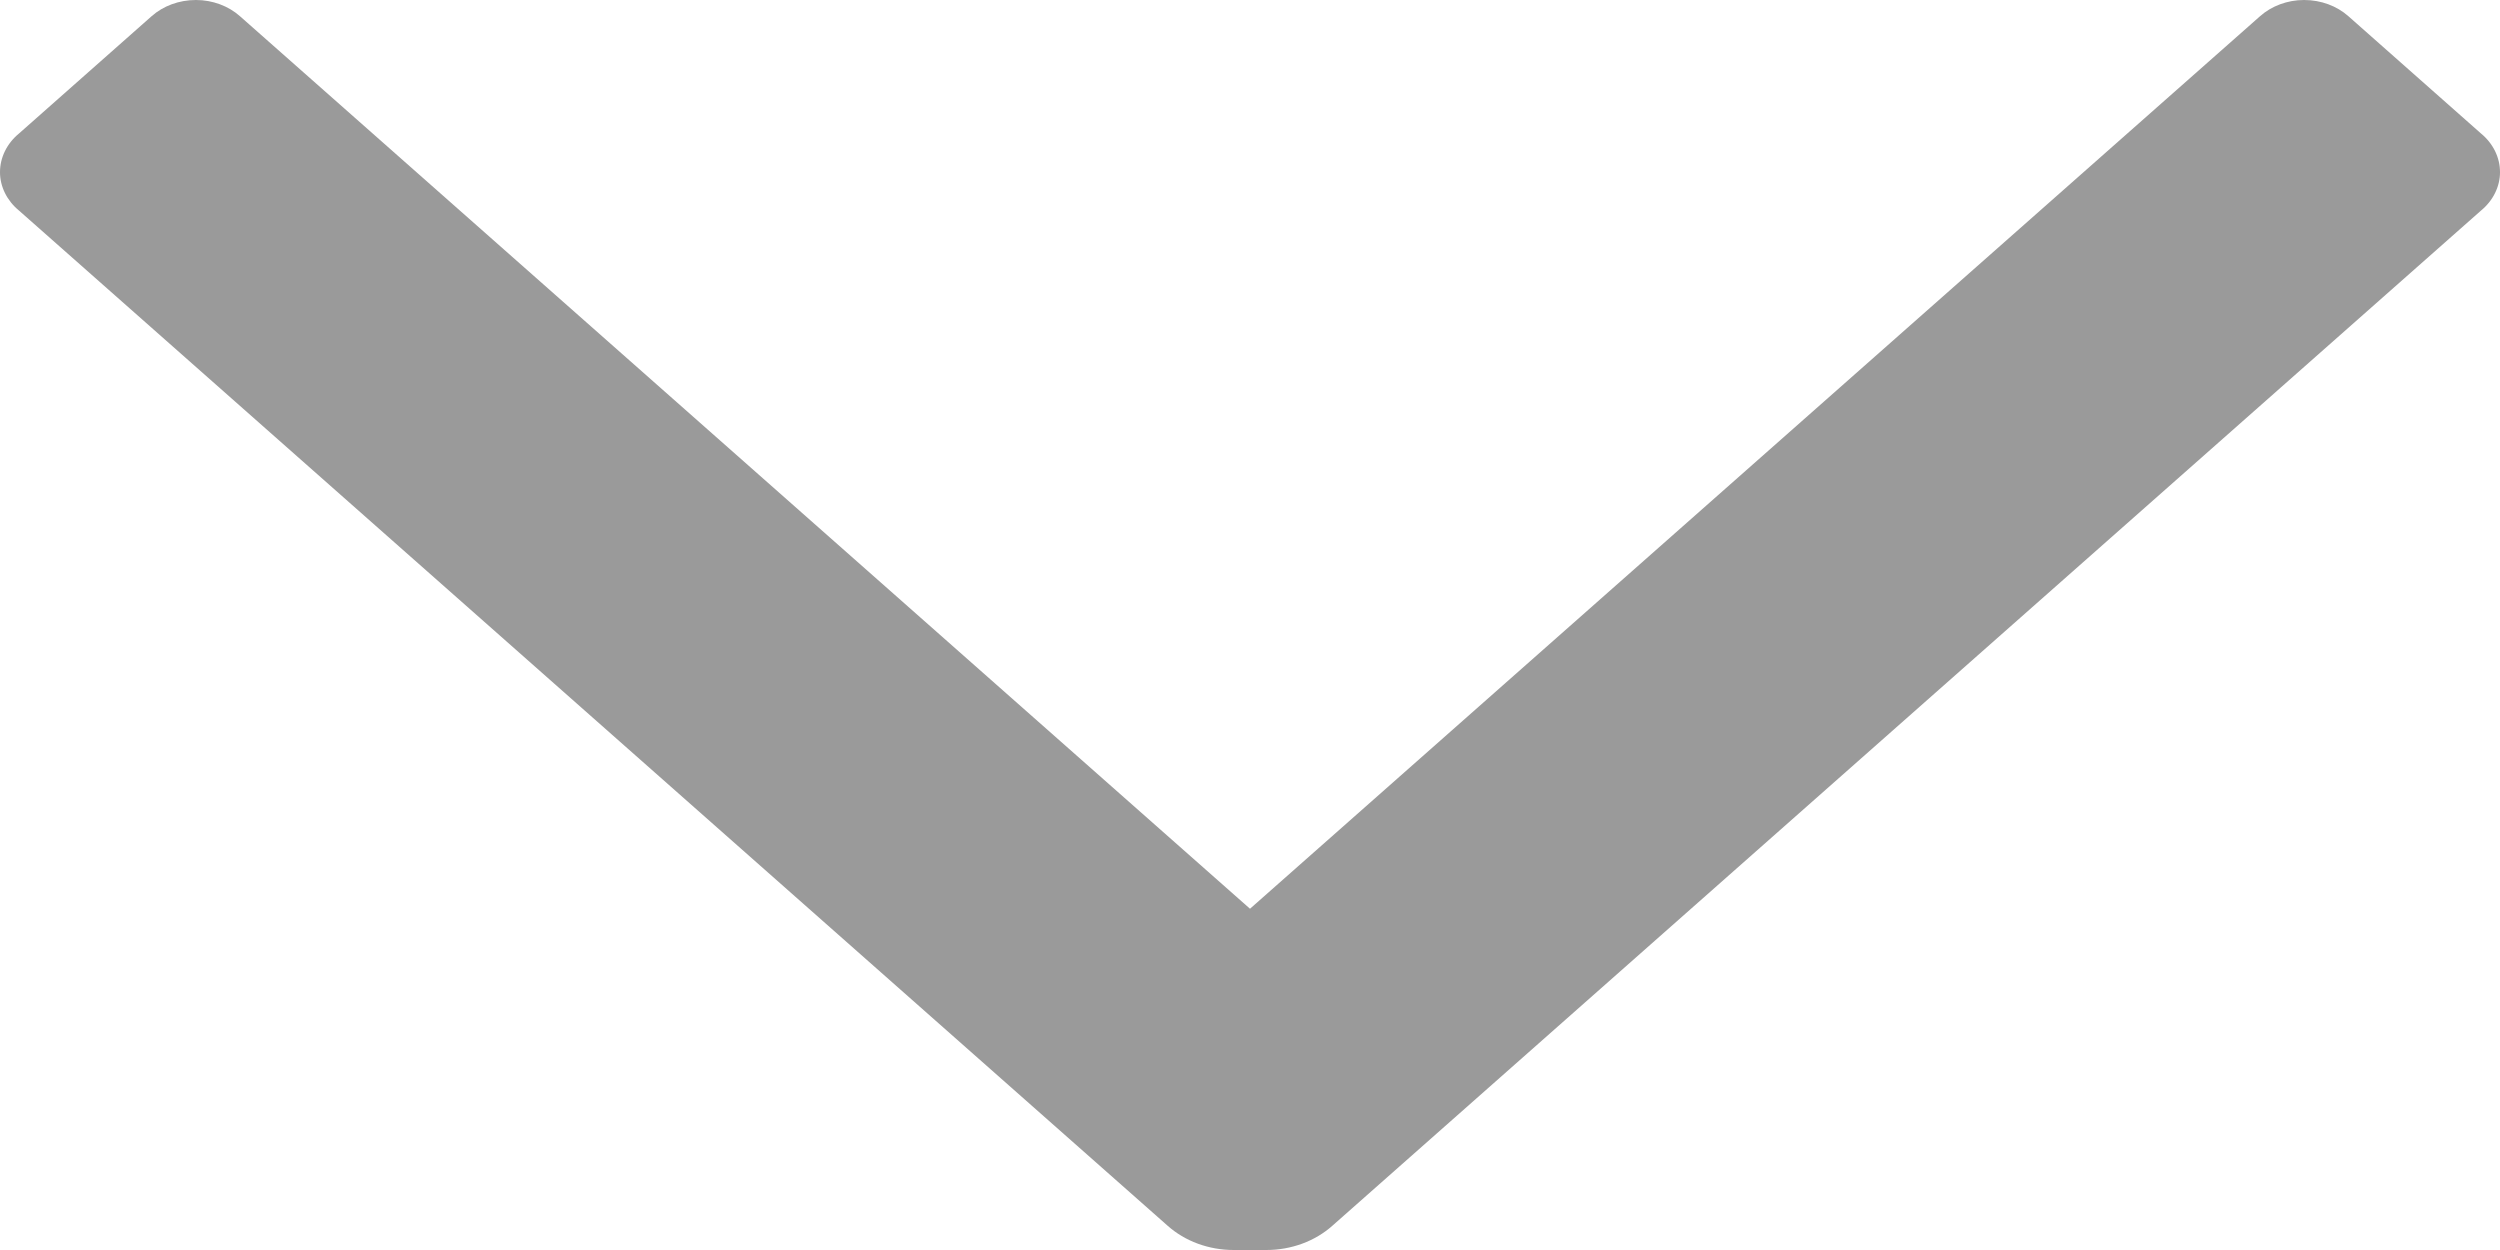 <svg width="8" height="4" viewBox="0 0 8 4" fill="none" xmlns="http://www.w3.org/2000/svg">
<path d="M7.232 0.052C7.269 0.019 7.32 -2.97164e-08 7.373 -2.73857e-08C7.427 -2.50551e-08 7.478 0.019 7.515 0.052L7.939 0.427C7.978 0.459 8 0.504 8 0.551C8 0.597 7.978 0.642 7.939 0.674L4.264 3.922C4.208 3.972 4.132 4 4.052 4L3.948 4C3.868 4 3.792 3.972 3.736 3.922L0.061 0.674C0.022 0.642 -2.61156e-08 0.597 -2.40673e-08 0.551C-2.20191e-08 0.504 0.022 0.459 0.061 0.427L0.485 0.052C0.522 0.019 0.573 -3.24636e-07 0.627 -3.22305e-07C0.68 -3.19975e-07 0.731 0.019 0.768 0.052L4 2.908L7.232 0.052Z" fill="#9A9A9A"/>
</svg>
